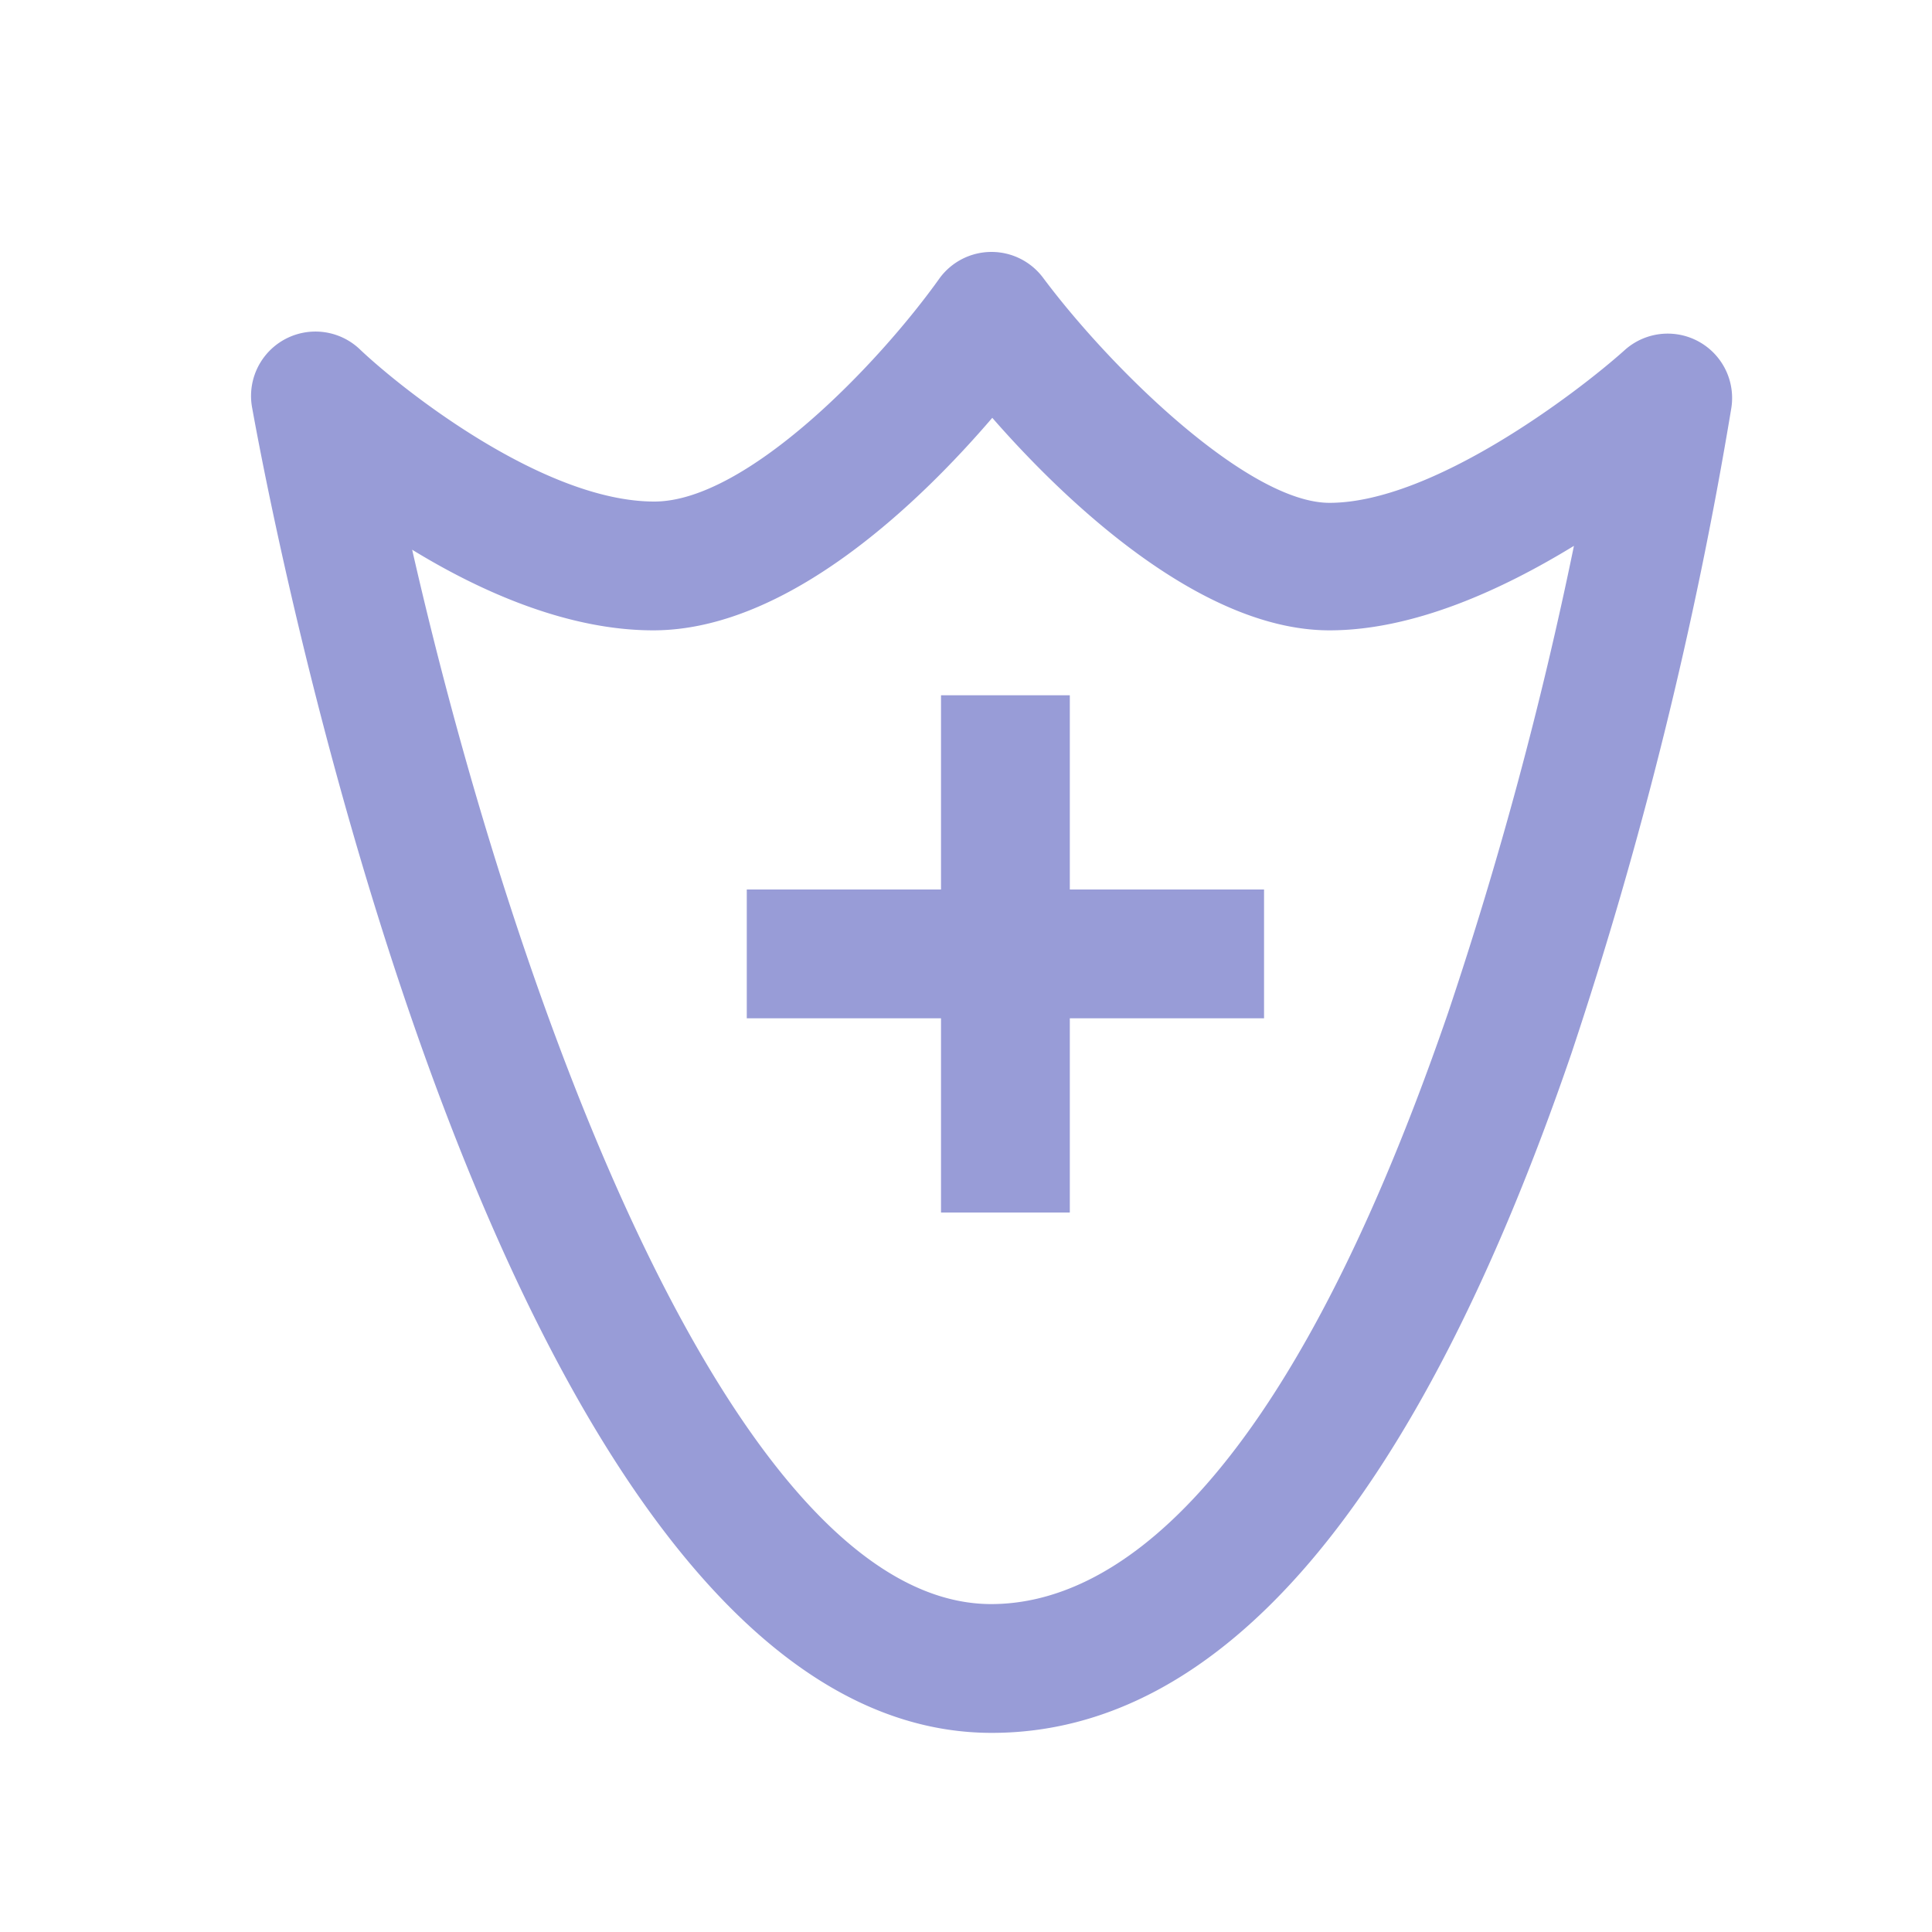 <svg id="Basics" xmlns="http://www.w3.org/2000/svg" viewBox="0 0 75 75"><title>Artboard 27 copy</title><path d="M38.5,67.27c-18.85,0-27.76-46.16-28.71-51.43A2.5,2.5,0,0,1,14,13.59c1.73,1.63,7.15,5.88,11.4,5.88,3.57,0,8.7-5.33,11.09-8.69a2.5,2.5,0,0,1,4,0c2.71,3.63,8,8.74,11.12,8.74,4,0,9.62-4.28,11.45-5.92a2.5,2.5,0,0,1,4.15,2.24A164,164,0,0,1,61,40.9C55,58.4,47.41,67.27,38.5,67.27ZM16,21.34c4.1,18,12.62,40.93,22.48,40.93,4.49,0,11.21-4,17.73-22.94a155.1,155.1,0,0,0,4.89-18.14c-2.76,1.69-6.21,3.28-9.49,3.28-5,0-10.25-5-13.09-8.25-2.76,3.22-7.91,8.25-13.16,8.25C22.07,24.47,18.71,23,16,21.34Z" style="fill:#989cd7"/><rect x="28.99" y="34.53" width="20.08" height="5" style="fill:#989cd7"/><rect x="36.53" y="26.99" width="5" height="20.08" style="fill:#989cd7"/></svg>